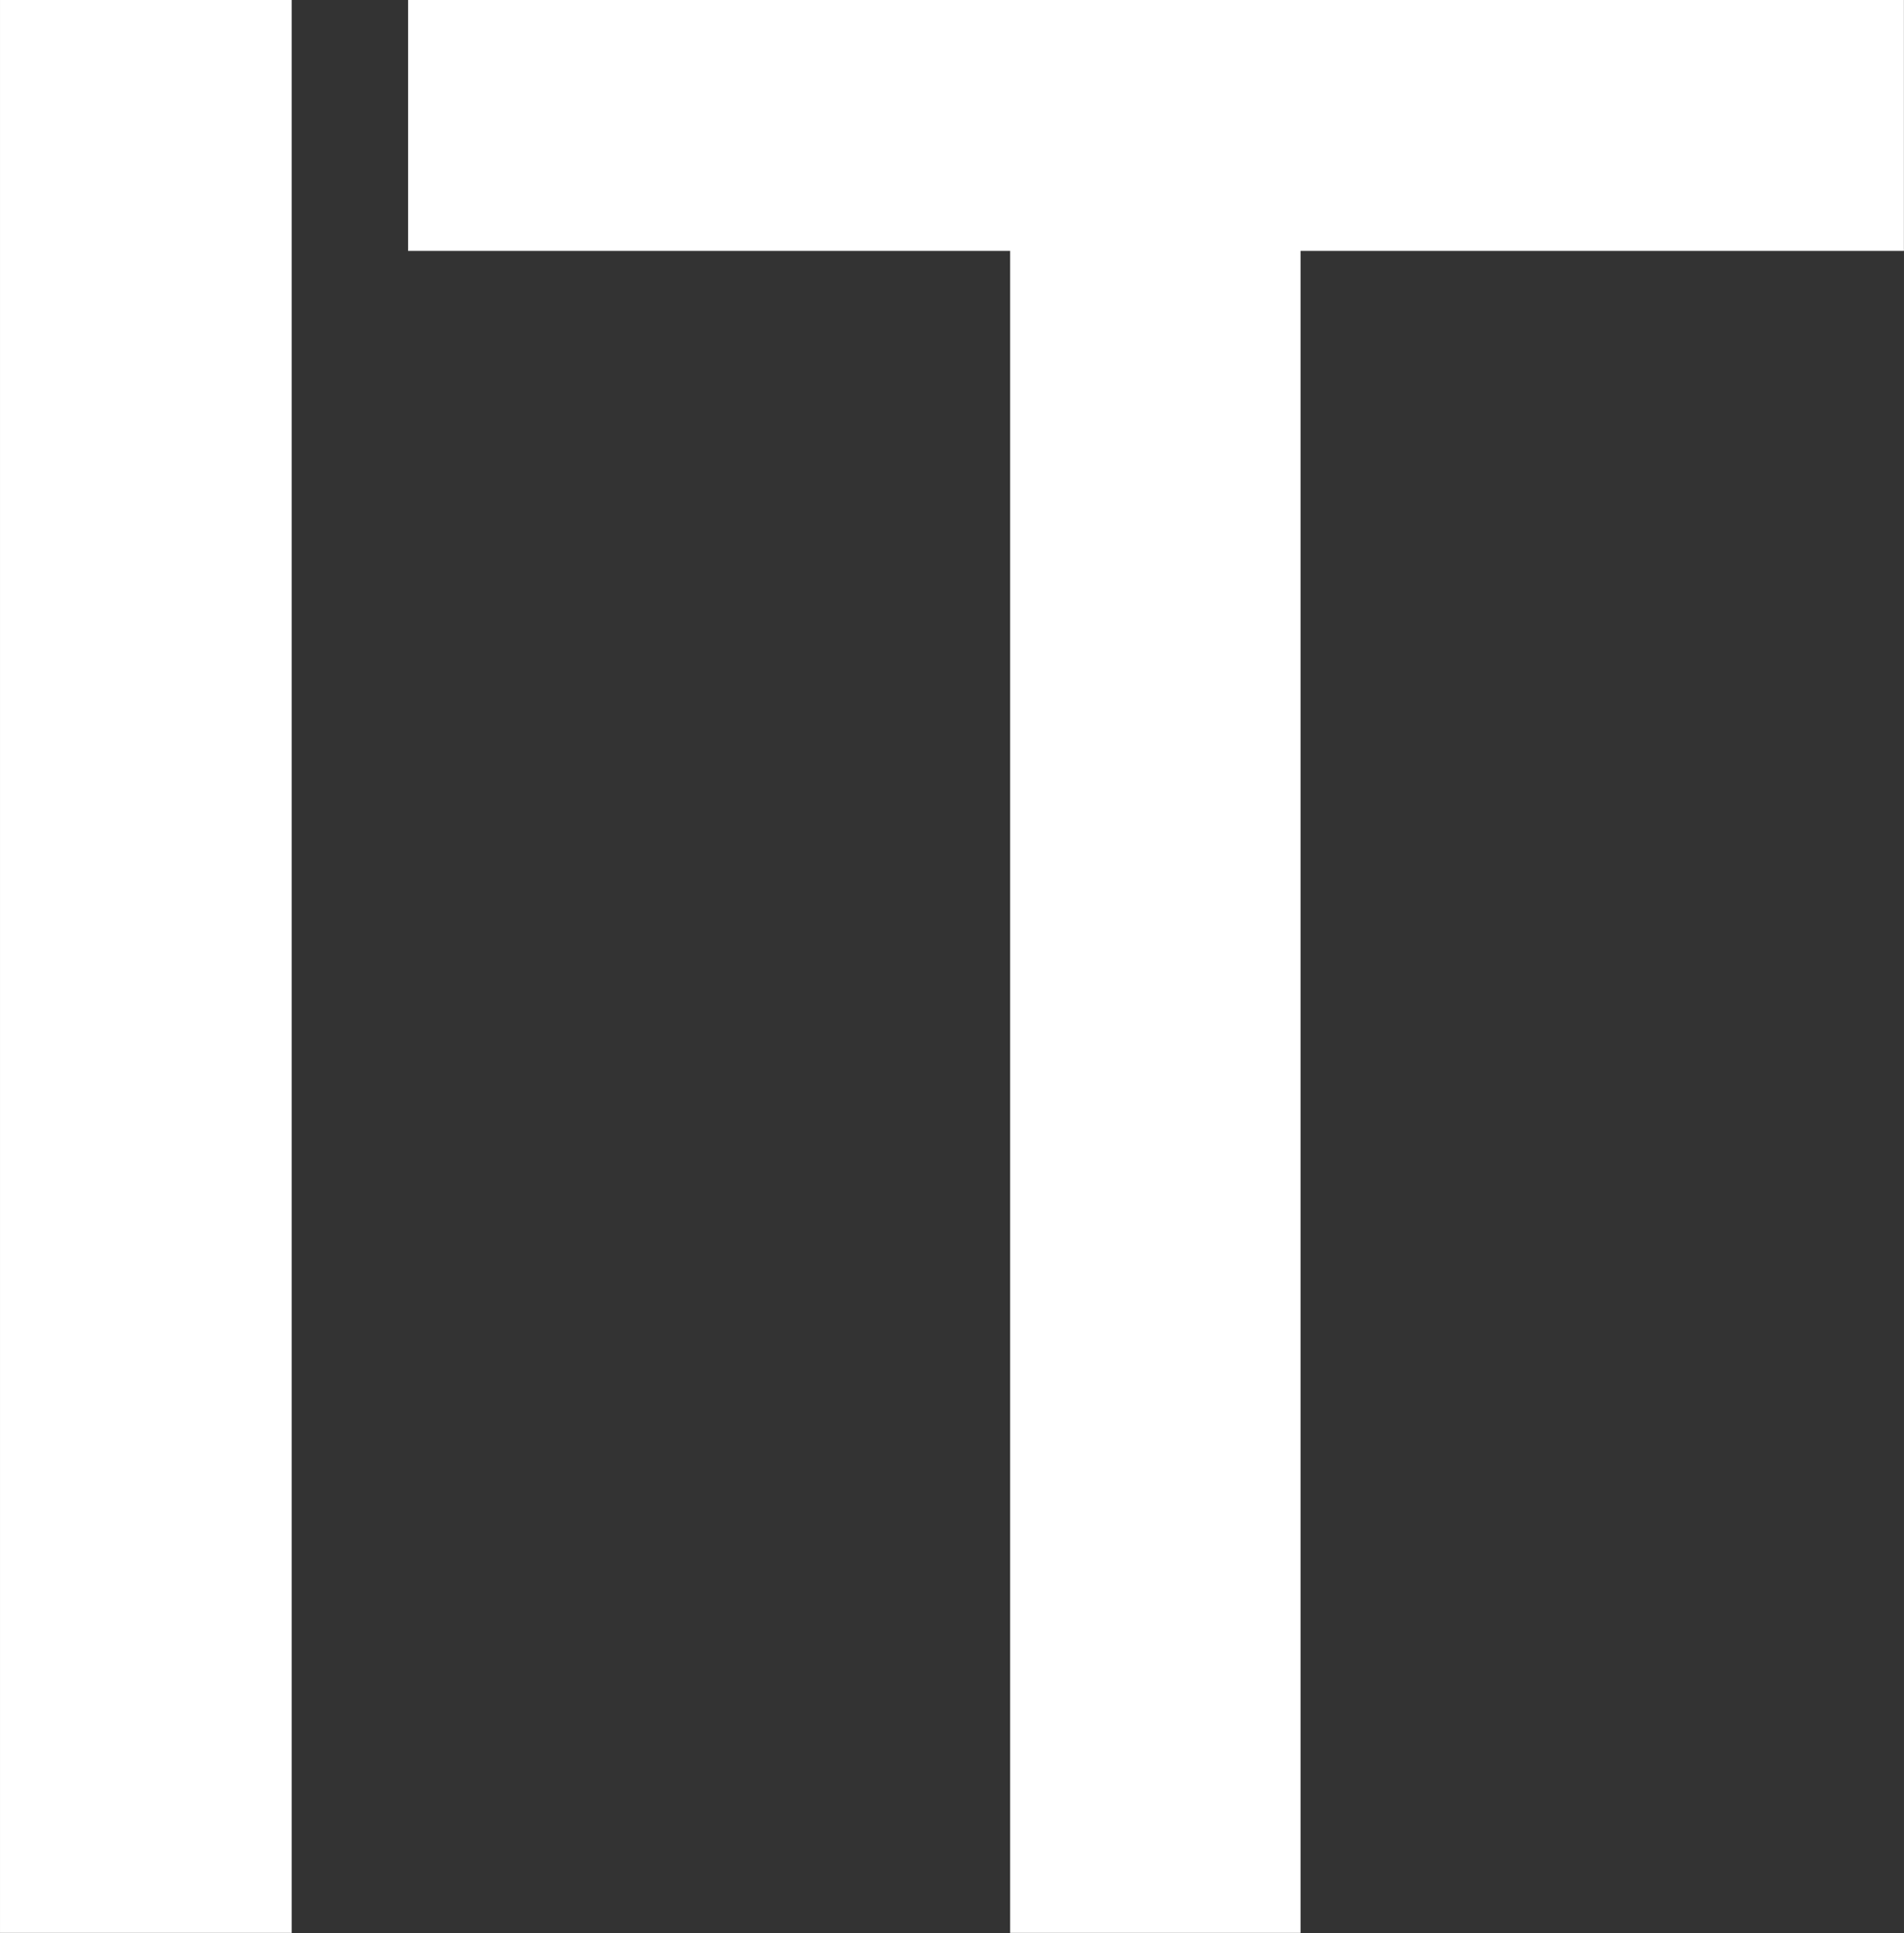 <svg width="71.663" height="72.729" viewBox="0 0 71.663 72.73" fill="none" xmlns="http://www.w3.org/2000/svg" xmlns:xlink="http://www.w3.org/1999/xlink">
	<rect x="0" y="0" width="71.663" height="72.73" fill="#333333" stroke="none"/>
	<desc>
			Created with Pixso.
	</desc>
	<defs/>
	<path id="Playfull and Practic" d="M0 0L10.98 0L10.98 72.72L0 72.72L0 0ZM38.02 9.44L15.36 9.44L15.36 0L71.66 0L71.66 9.44L48.95 9.44L48.95 72.72L38.02 72.72L38.02 9.44Z" fill="#FFFFFF" fill-opacity="1" fill-rule="evenodd"/>
</svg>
